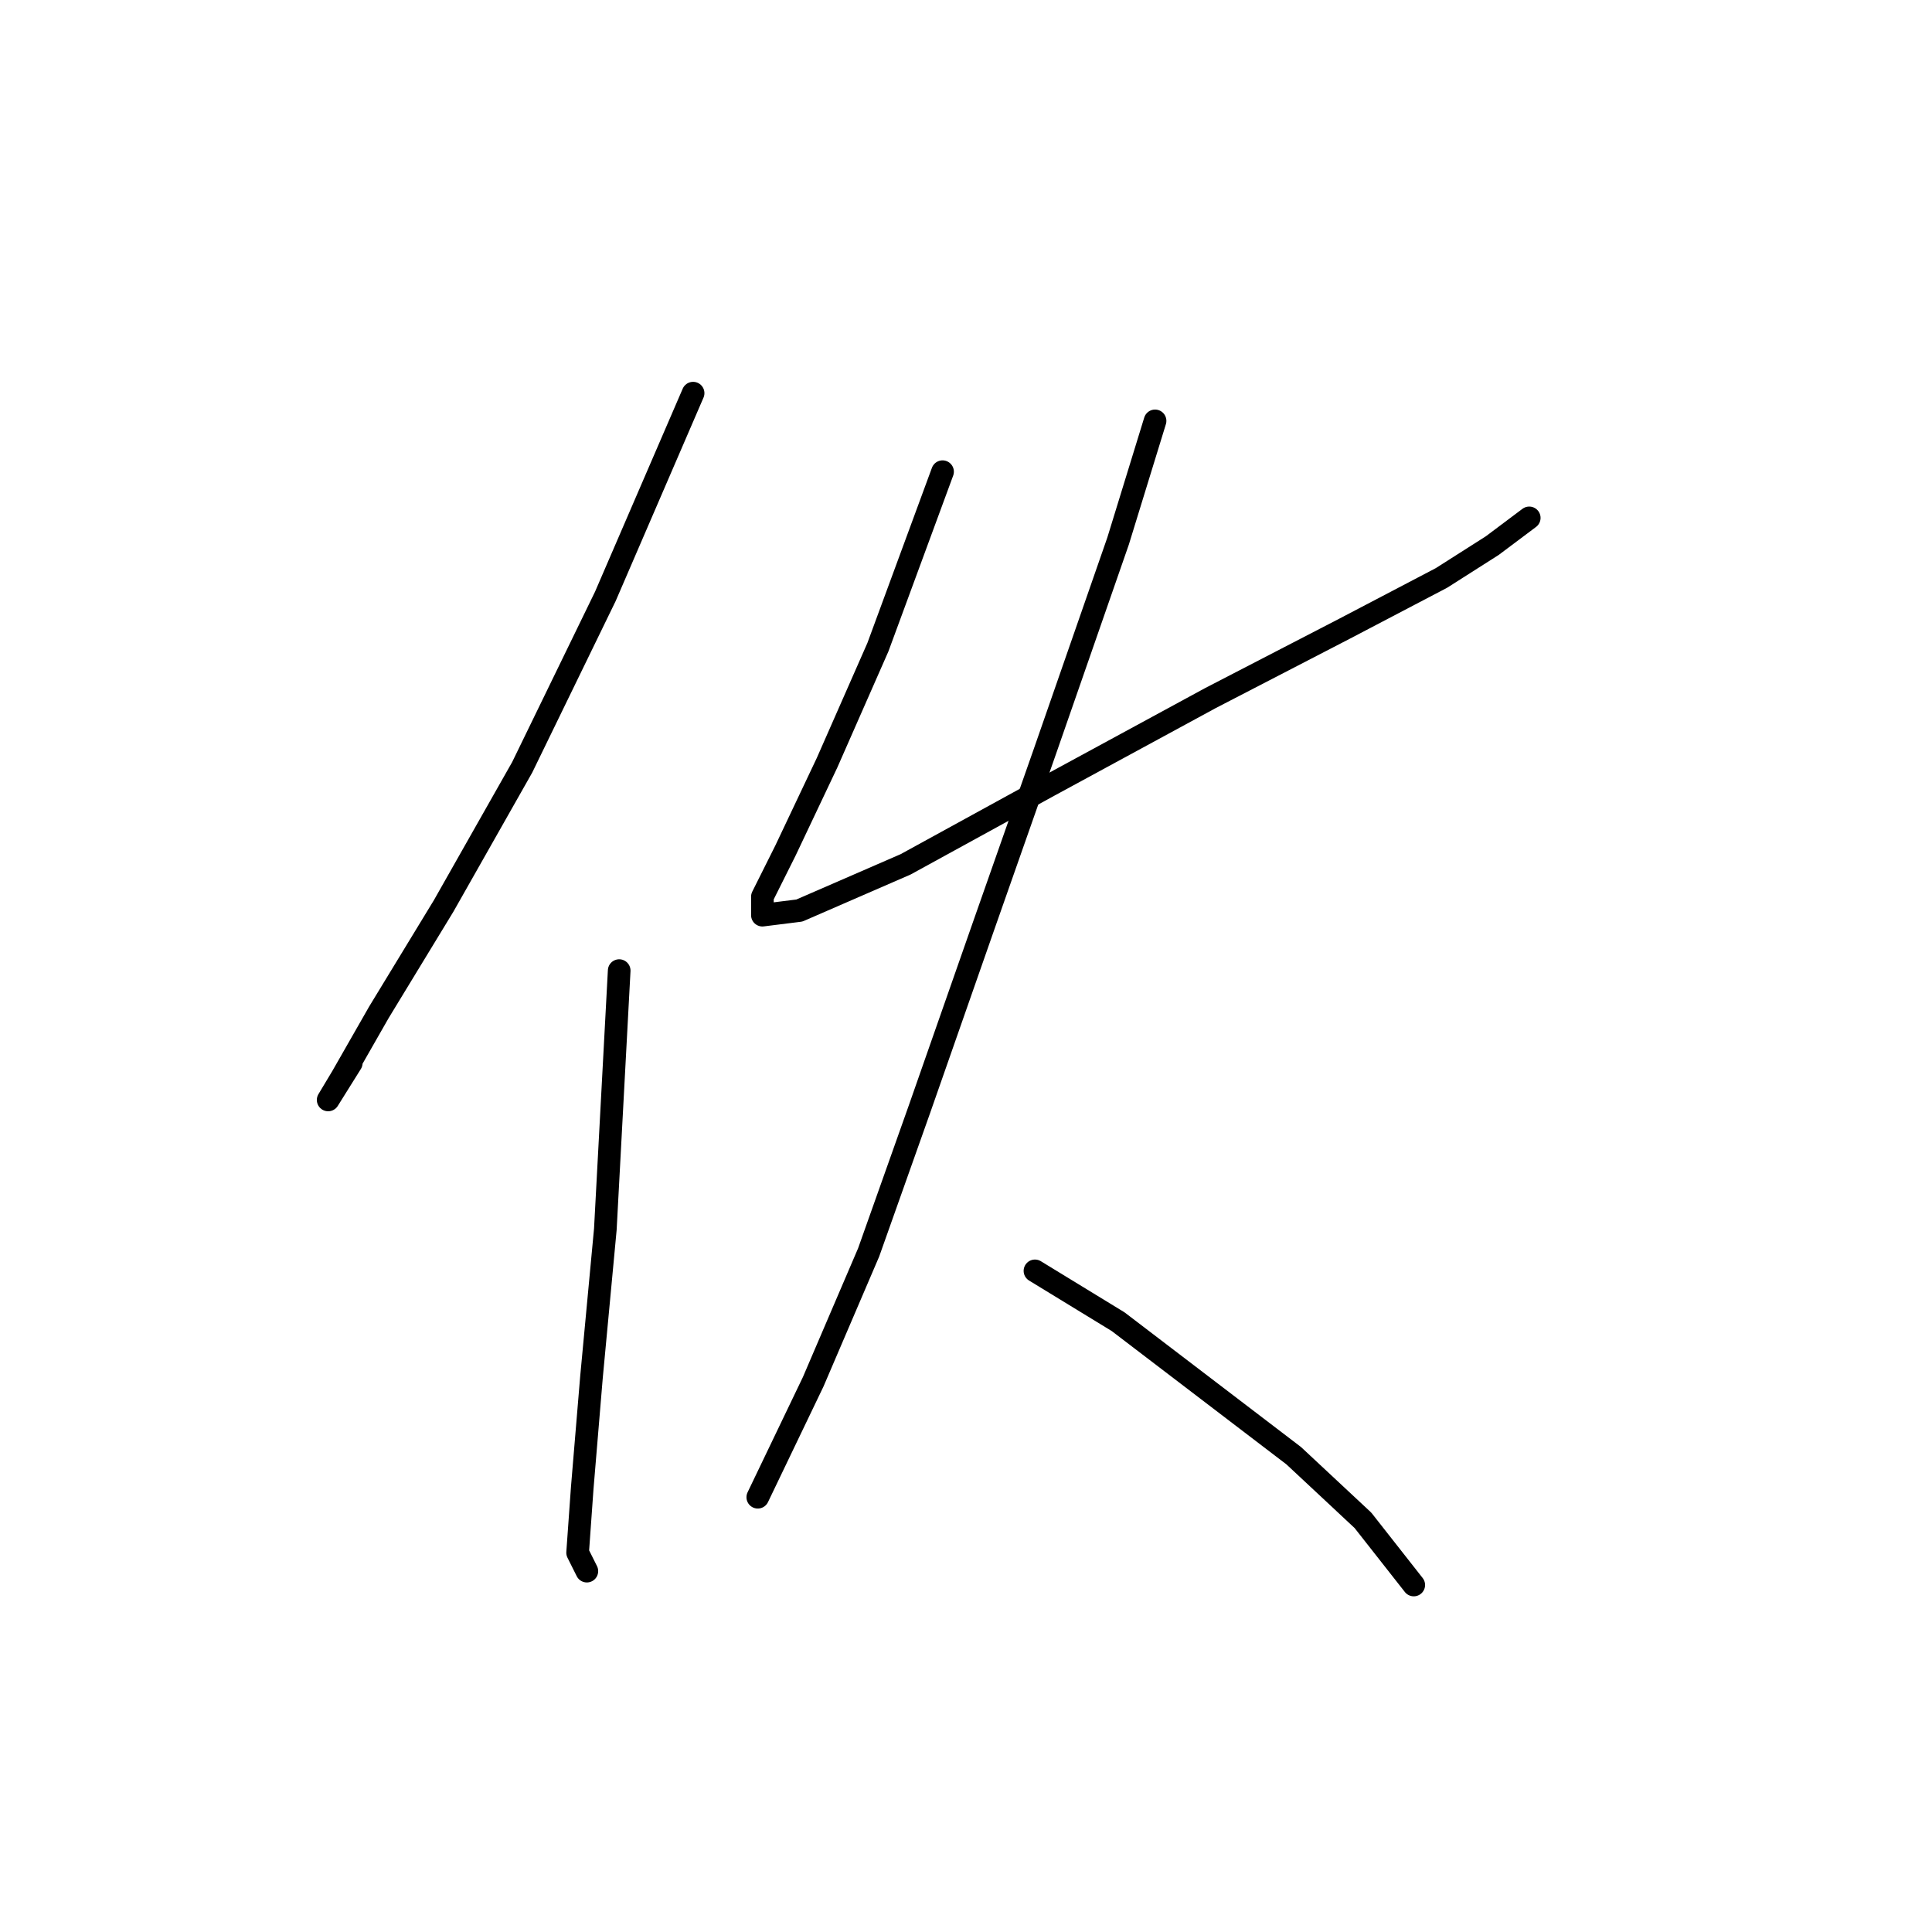 <?xml version="1.0" standalone="no"?>
    <svg width="256" height="256" xmlns="http://www.w3.org/2000/svg" version="1.1">
    <polyline stroke="black" stroke-width="3" stroke-linecap="round" fill="transparent" stroke-linejoin="round" points="91.84 52.095 80.21 79.028 69.192 101.677 58.786 120.04 50.216 134.119 45.32 142.688 43.483 145.749 46.544 140.852 46.544 140.852 " />
        <polyline stroke="black" stroke-width="3" stroke-linecap="round" fill="transparent" stroke-linejoin="round" points="82.046 128.61 80.21 162.888 78.374 182.475 77.149 197.166 76.537 205.736 77.762 208.184 77.762 208.184 " />
        <polyline stroke="black" stroke-width="3" stroke-linecap="round" fill="transparent" stroke-linejoin="round" points="124.894 62.501 116.325 85.762 109.591 101.064 104.082 112.695 101.022 118.816 101.022 121.264 105.919 120.652 119.997 114.531 138.973 104.125 160.397 92.495 178.148 83.313 191.003 76.58 197.736 72.295 202.633 68.622 202.633 68.622 " />
        <polyline stroke="black" stroke-width="3" stroke-linecap="round" fill="transparent" stroke-linejoin="round" points="153.052 55.768 148.155 71.683 138.361 99.84 130.403 122.488 121.834 146.973 115.1 165.948 107.755 183.088 100.41 198.39 100.41 198.39 " />
        <polyline stroke="black" stroke-width="3" stroke-linecap="round" fill="transparent" stroke-linejoin="round" points="137.137 168.397 148.155 175.13 171.415 192.881 180.597 201.451 187.33 210.021 187.33 210.021 " />
        </svg>